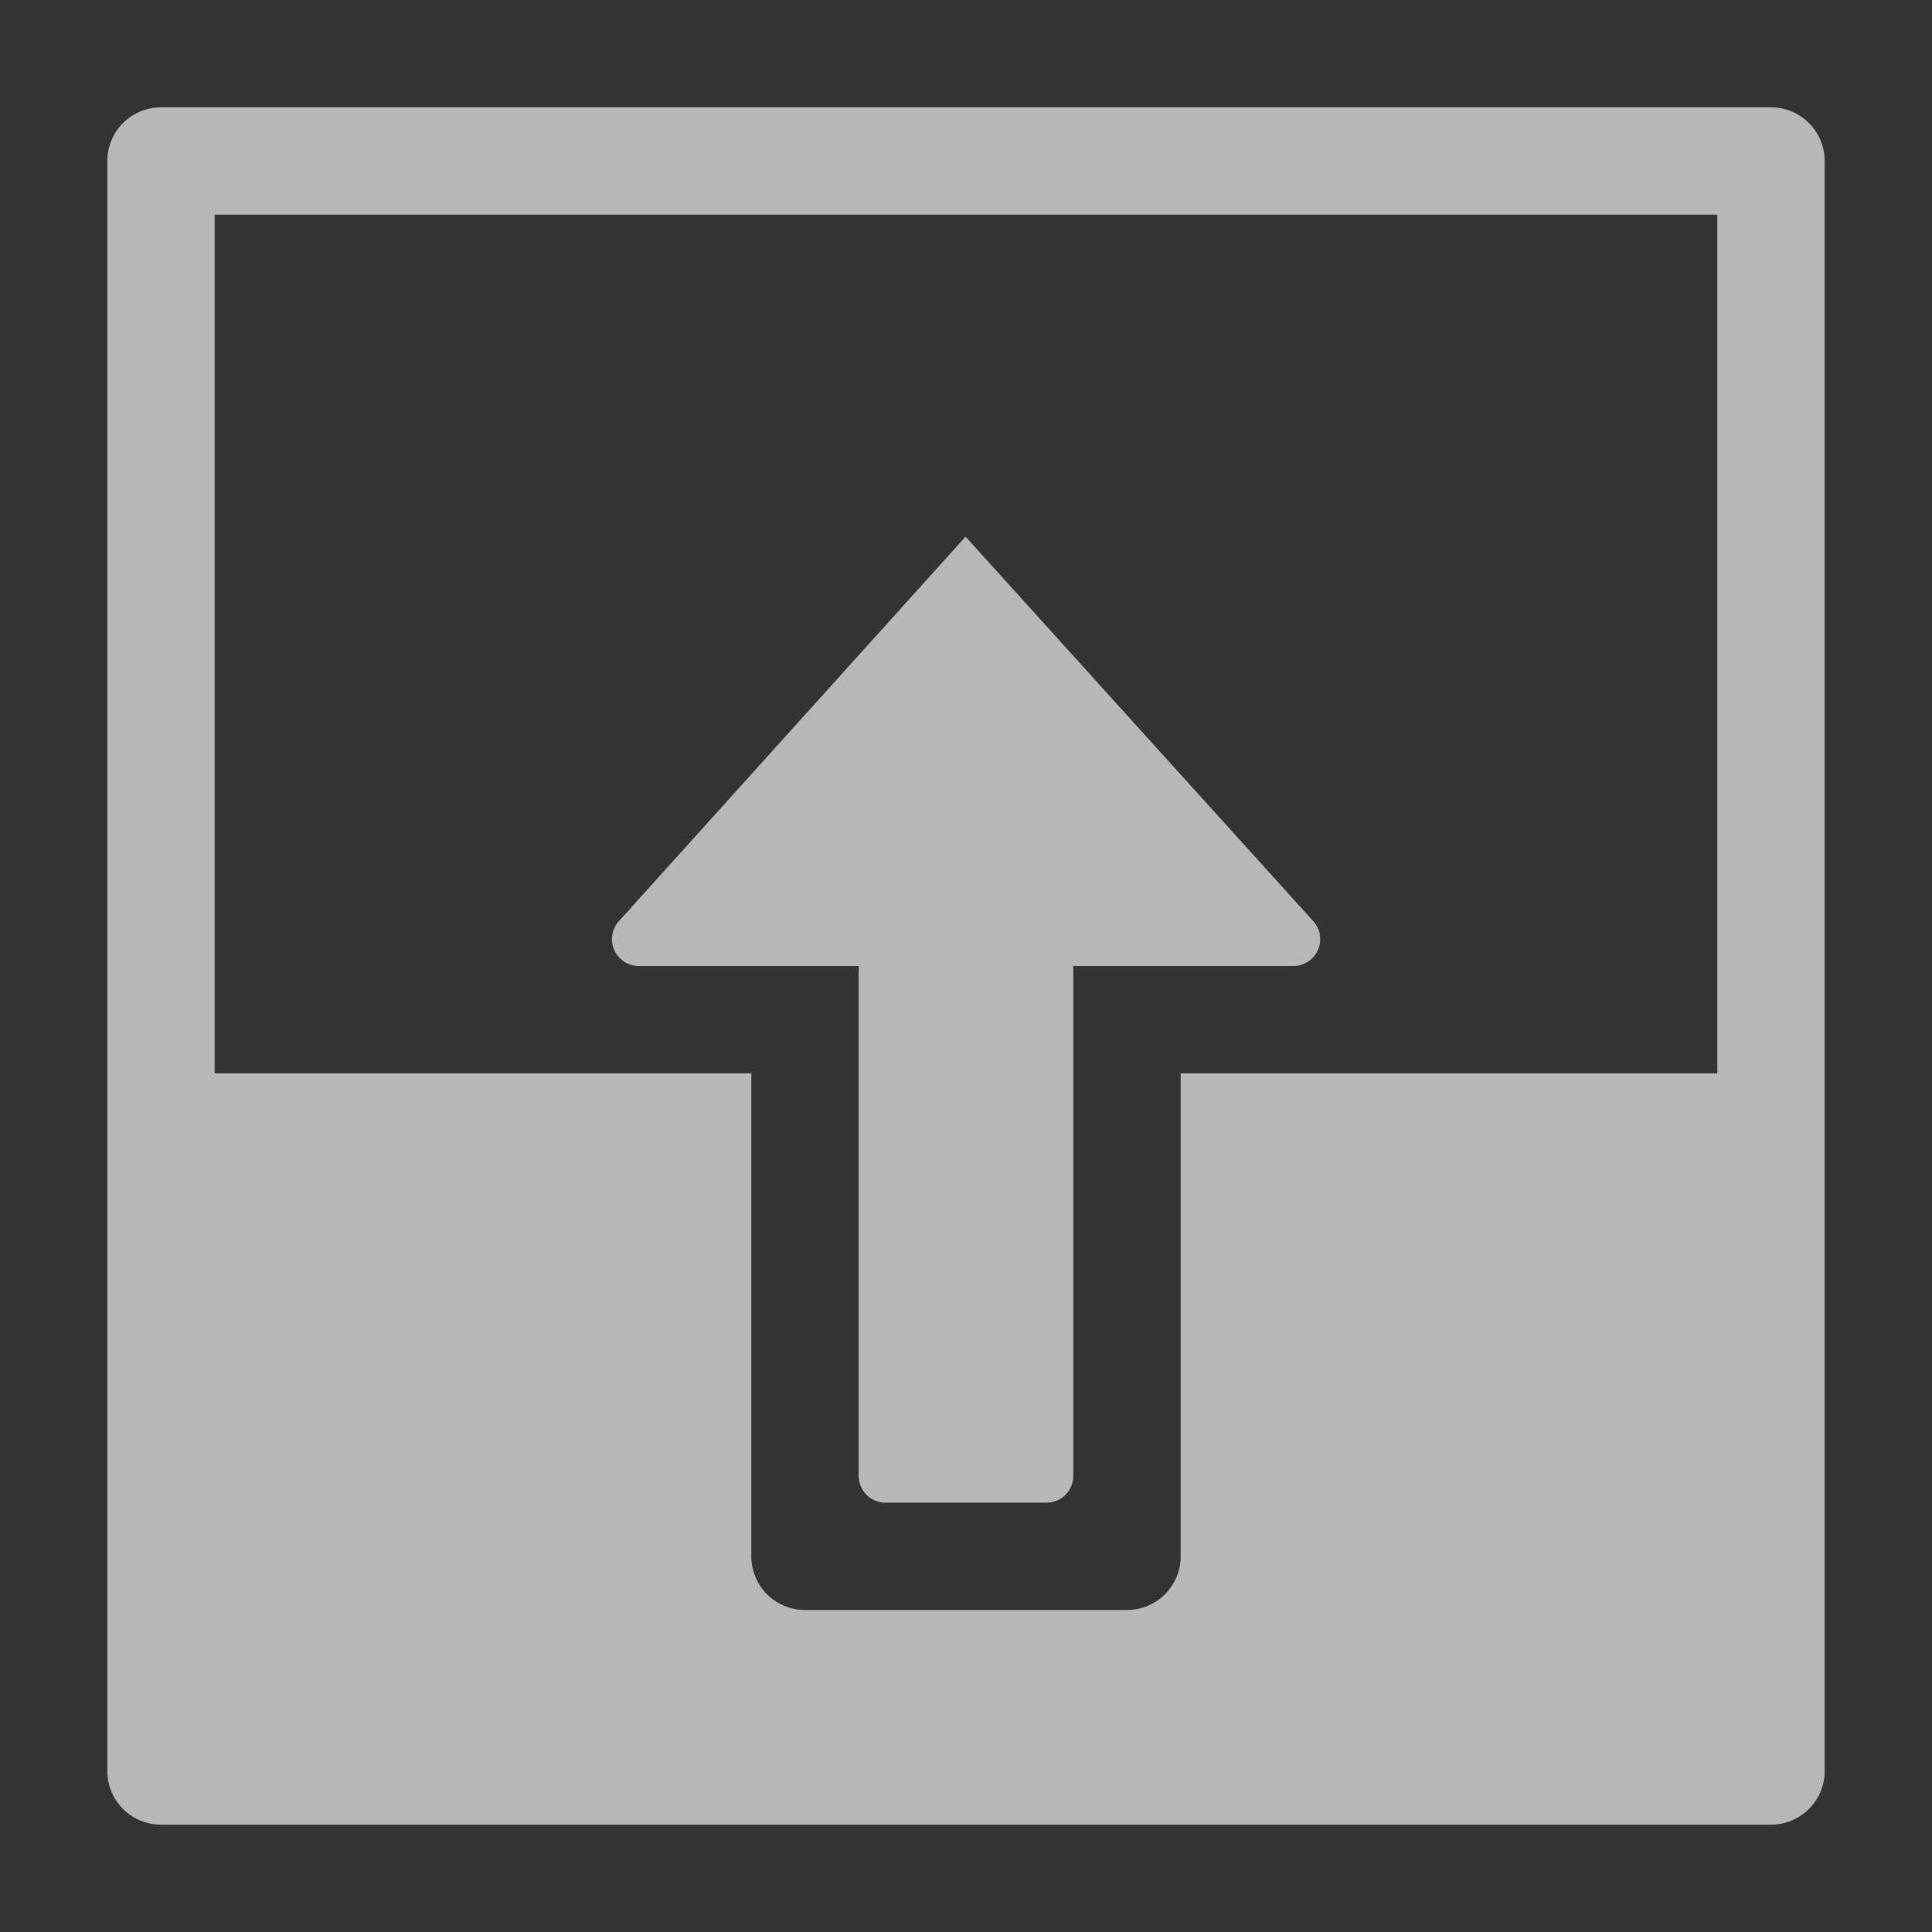 <svg xmlns="http://www.w3.org/2000/svg" data-name="S_TransitionPushTop_18_N_D@2x" height="36" id="S_TransitionPushTop_18_N_D_2x" viewBox="0 0 36 36" width="36">
  <rect x="0" y="0" width="36" height="36" fill="#333333" stroke="none"/>
  <defs>
    <style>
      .fill {
        fill: #fff;
        opacity: 0.65;
      }

      
    </style>
  </defs>
  <path class="fill" d="M11.532,17.165A.5.5,0,0,0,11.9,18H16v9.5a.5.5,0,0,0,.5.5h3a.5.5,0,0,0,.5-.5V18h4.1a.5.5,0,0,0,.371-.835L17.992,10Z" />
  <path class="fill" d="M2,3V33a1,1,0,0,0,1,1H33a1,1,0,0,0,1-1V3a1,1,0,0,0-1-1H3A1,1,0,0,0,2,3ZM32,4V20H22v9a1,1,0,0,1-1,1H15a1,1,0,0,1-1-1V20H4V4Z" />
  </svg>